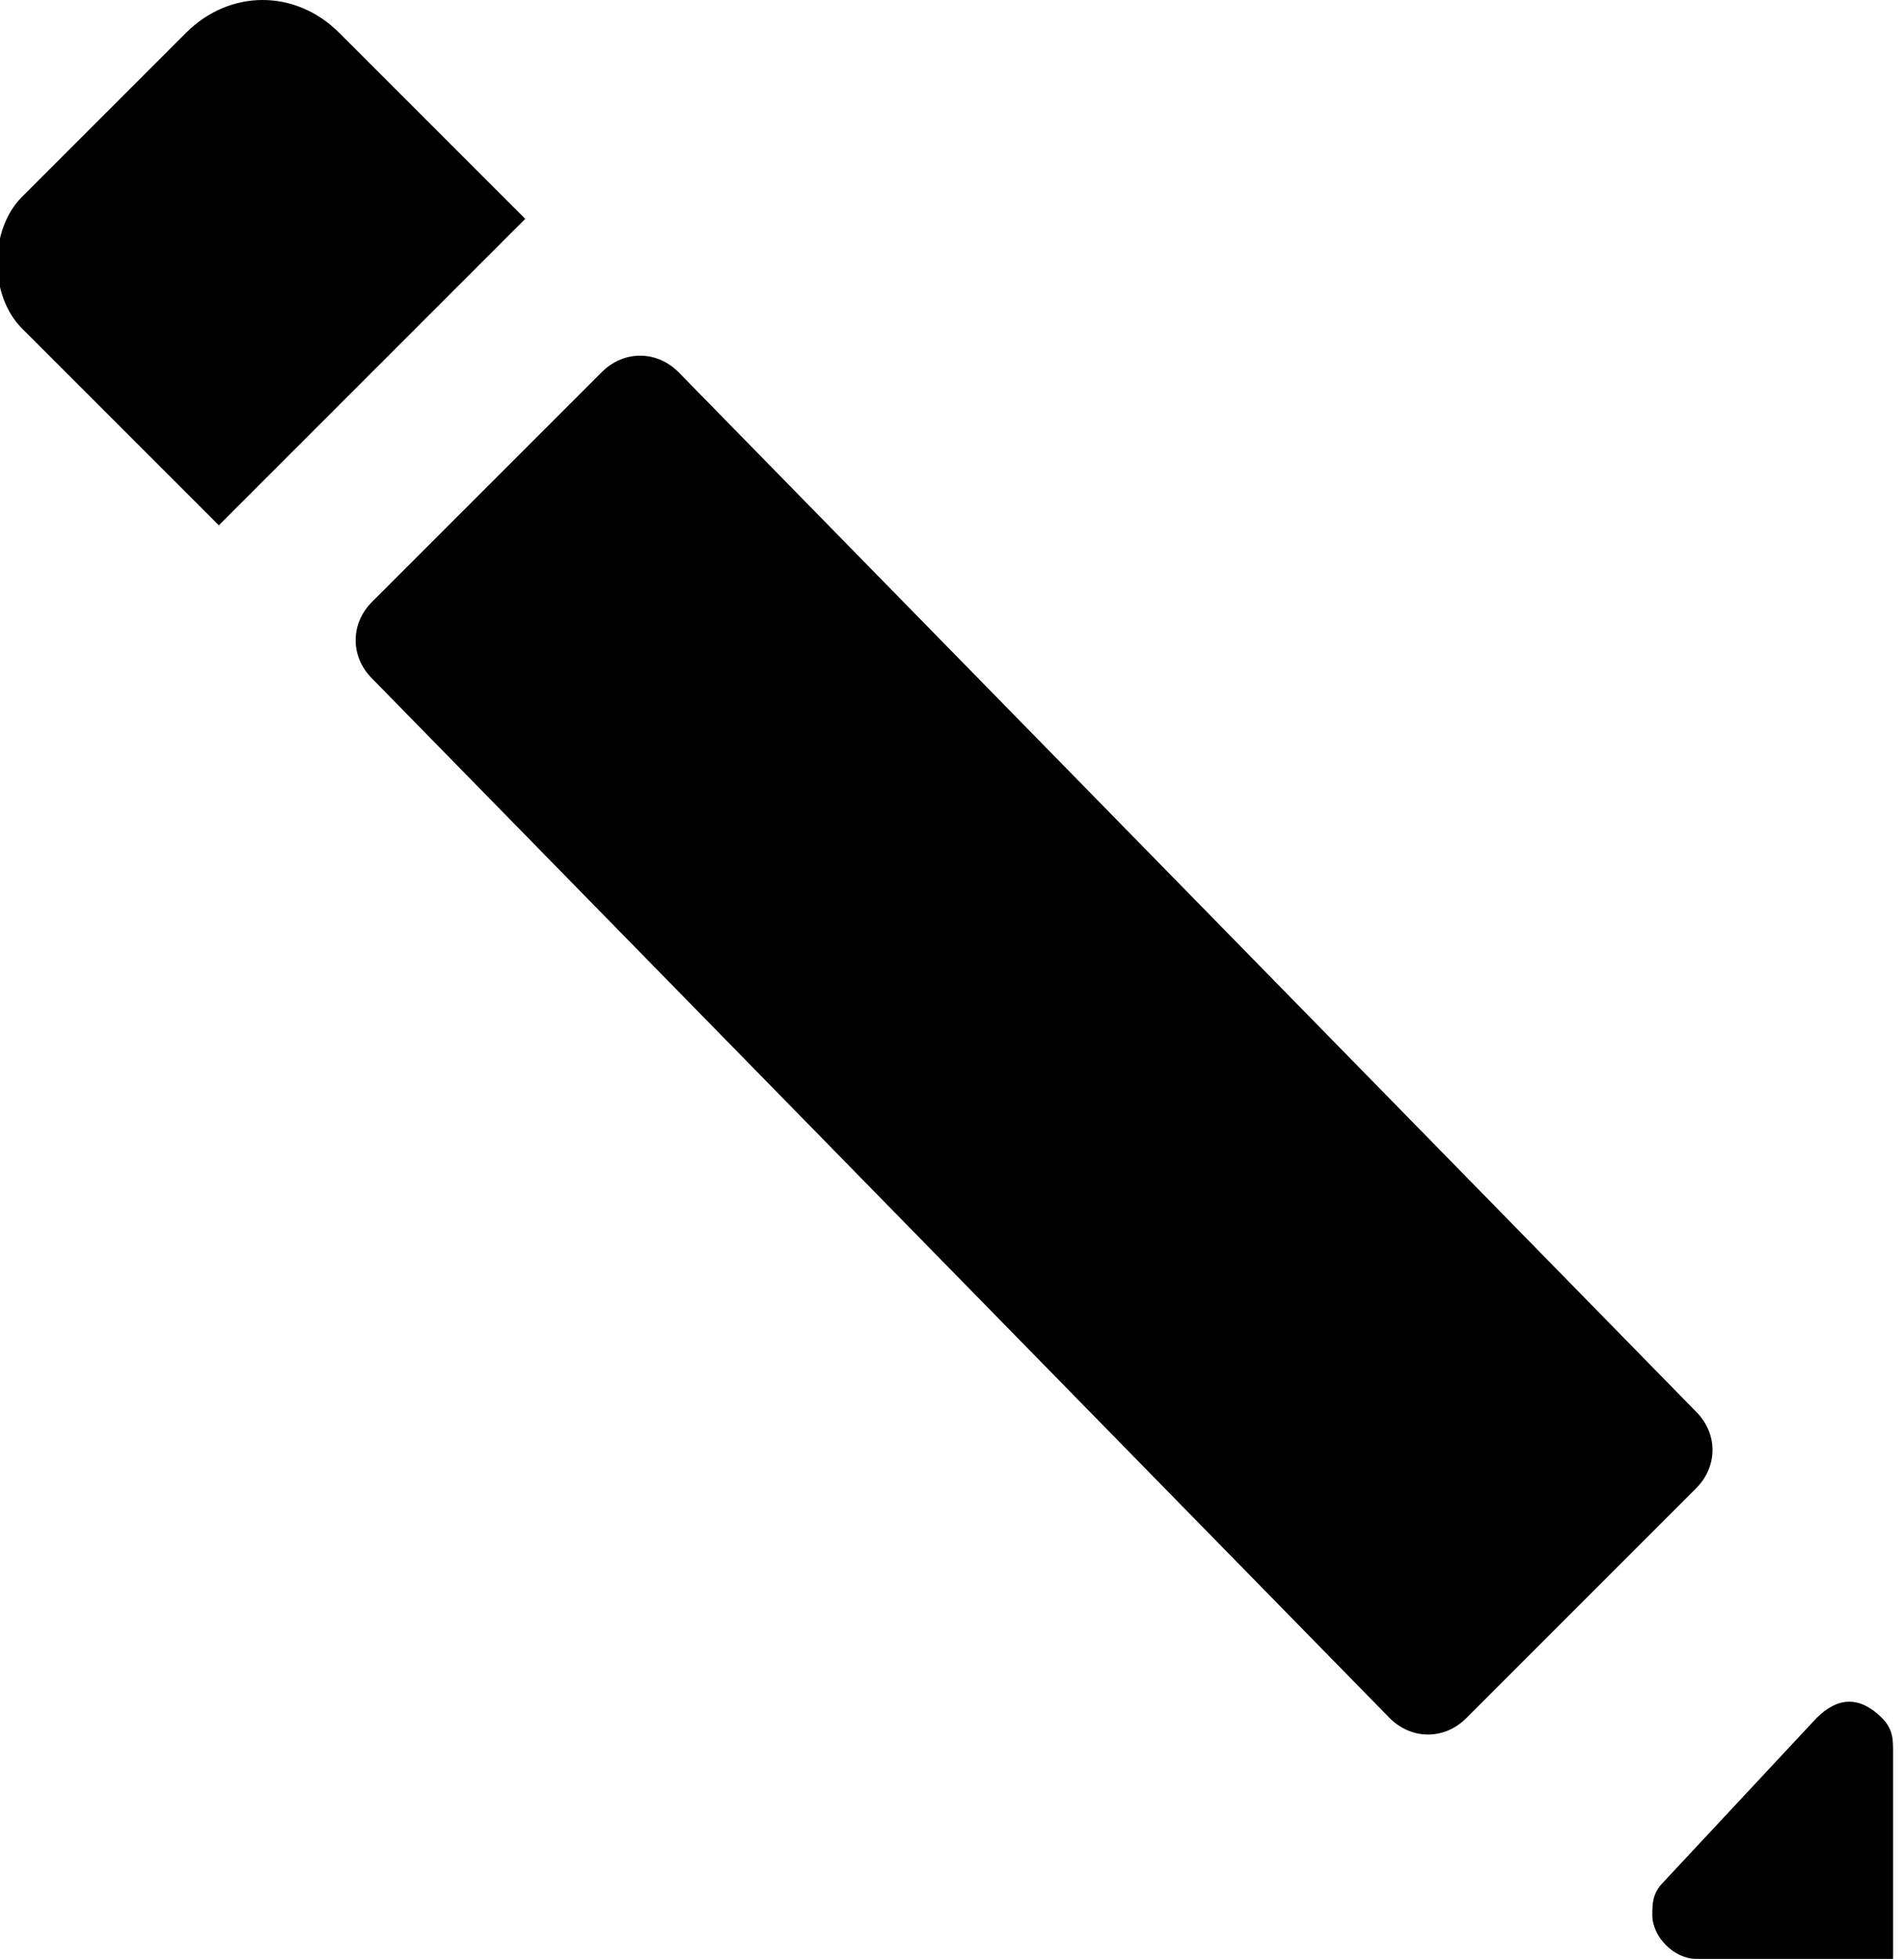 <?xml version="1.0" encoding="utf-8"?>
<!-- Generator: Adobe Illustrator 21.1.0, SVG Export Plug-In . SVG Version: 6.00 Build 0)  -->
<svg version="1.1" id="Calque_1" xmlns="http://www.w3.org/2000/svg" xmlns:xlink="http://www.w3.org/1999/xlink" x="0px" y="0px"
	 viewBox="0 0 17.4 17.9" style="enable-background:new 0 0 17.4 17.9;" xml:space="preserve">
<title>Fichier 1</title>
<g id="Calque_2">
	<g id="Calque_1-2">
		<g id="Calque_2-2">
			<g id="Calque_1-2-2">
				<path d="M15.5,13.6l-2.1,2.1c-0.2,0.2-0.5,0.2-0.7,0L3.4,6.2C3.2,6,3.2,5.7,3.4,5.5l2.1-2.1c0.2-0.2,0.5-0.2,0.7,0l9.3,9.5
					C15.7,13.1,15.7,13.4,15.5,13.6z"/>
				<path d="M3.1,0.3L4.8,2l0,0L2,4.8l0,0L0.2,3c-0.3-0.3-0.3-0.9,0-1.2l1.5-1.5C2.1-0.1,2.7-0.1,3.1,0.3z"/>
				<path d="M17.2,15.7c-0.2-0.2-0.4-0.2-0.6,0l-1.4,1.5c-0.1,0.1-0.1,0.2-0.1,0.3c0,0.2,0.2,0.4,0.4,0.4h1.8V16
					C17.3,15.9,17.3,15.8,17.2,15.7z"/>
			</g>
		</g>
	</g>
</g>
</svg>
